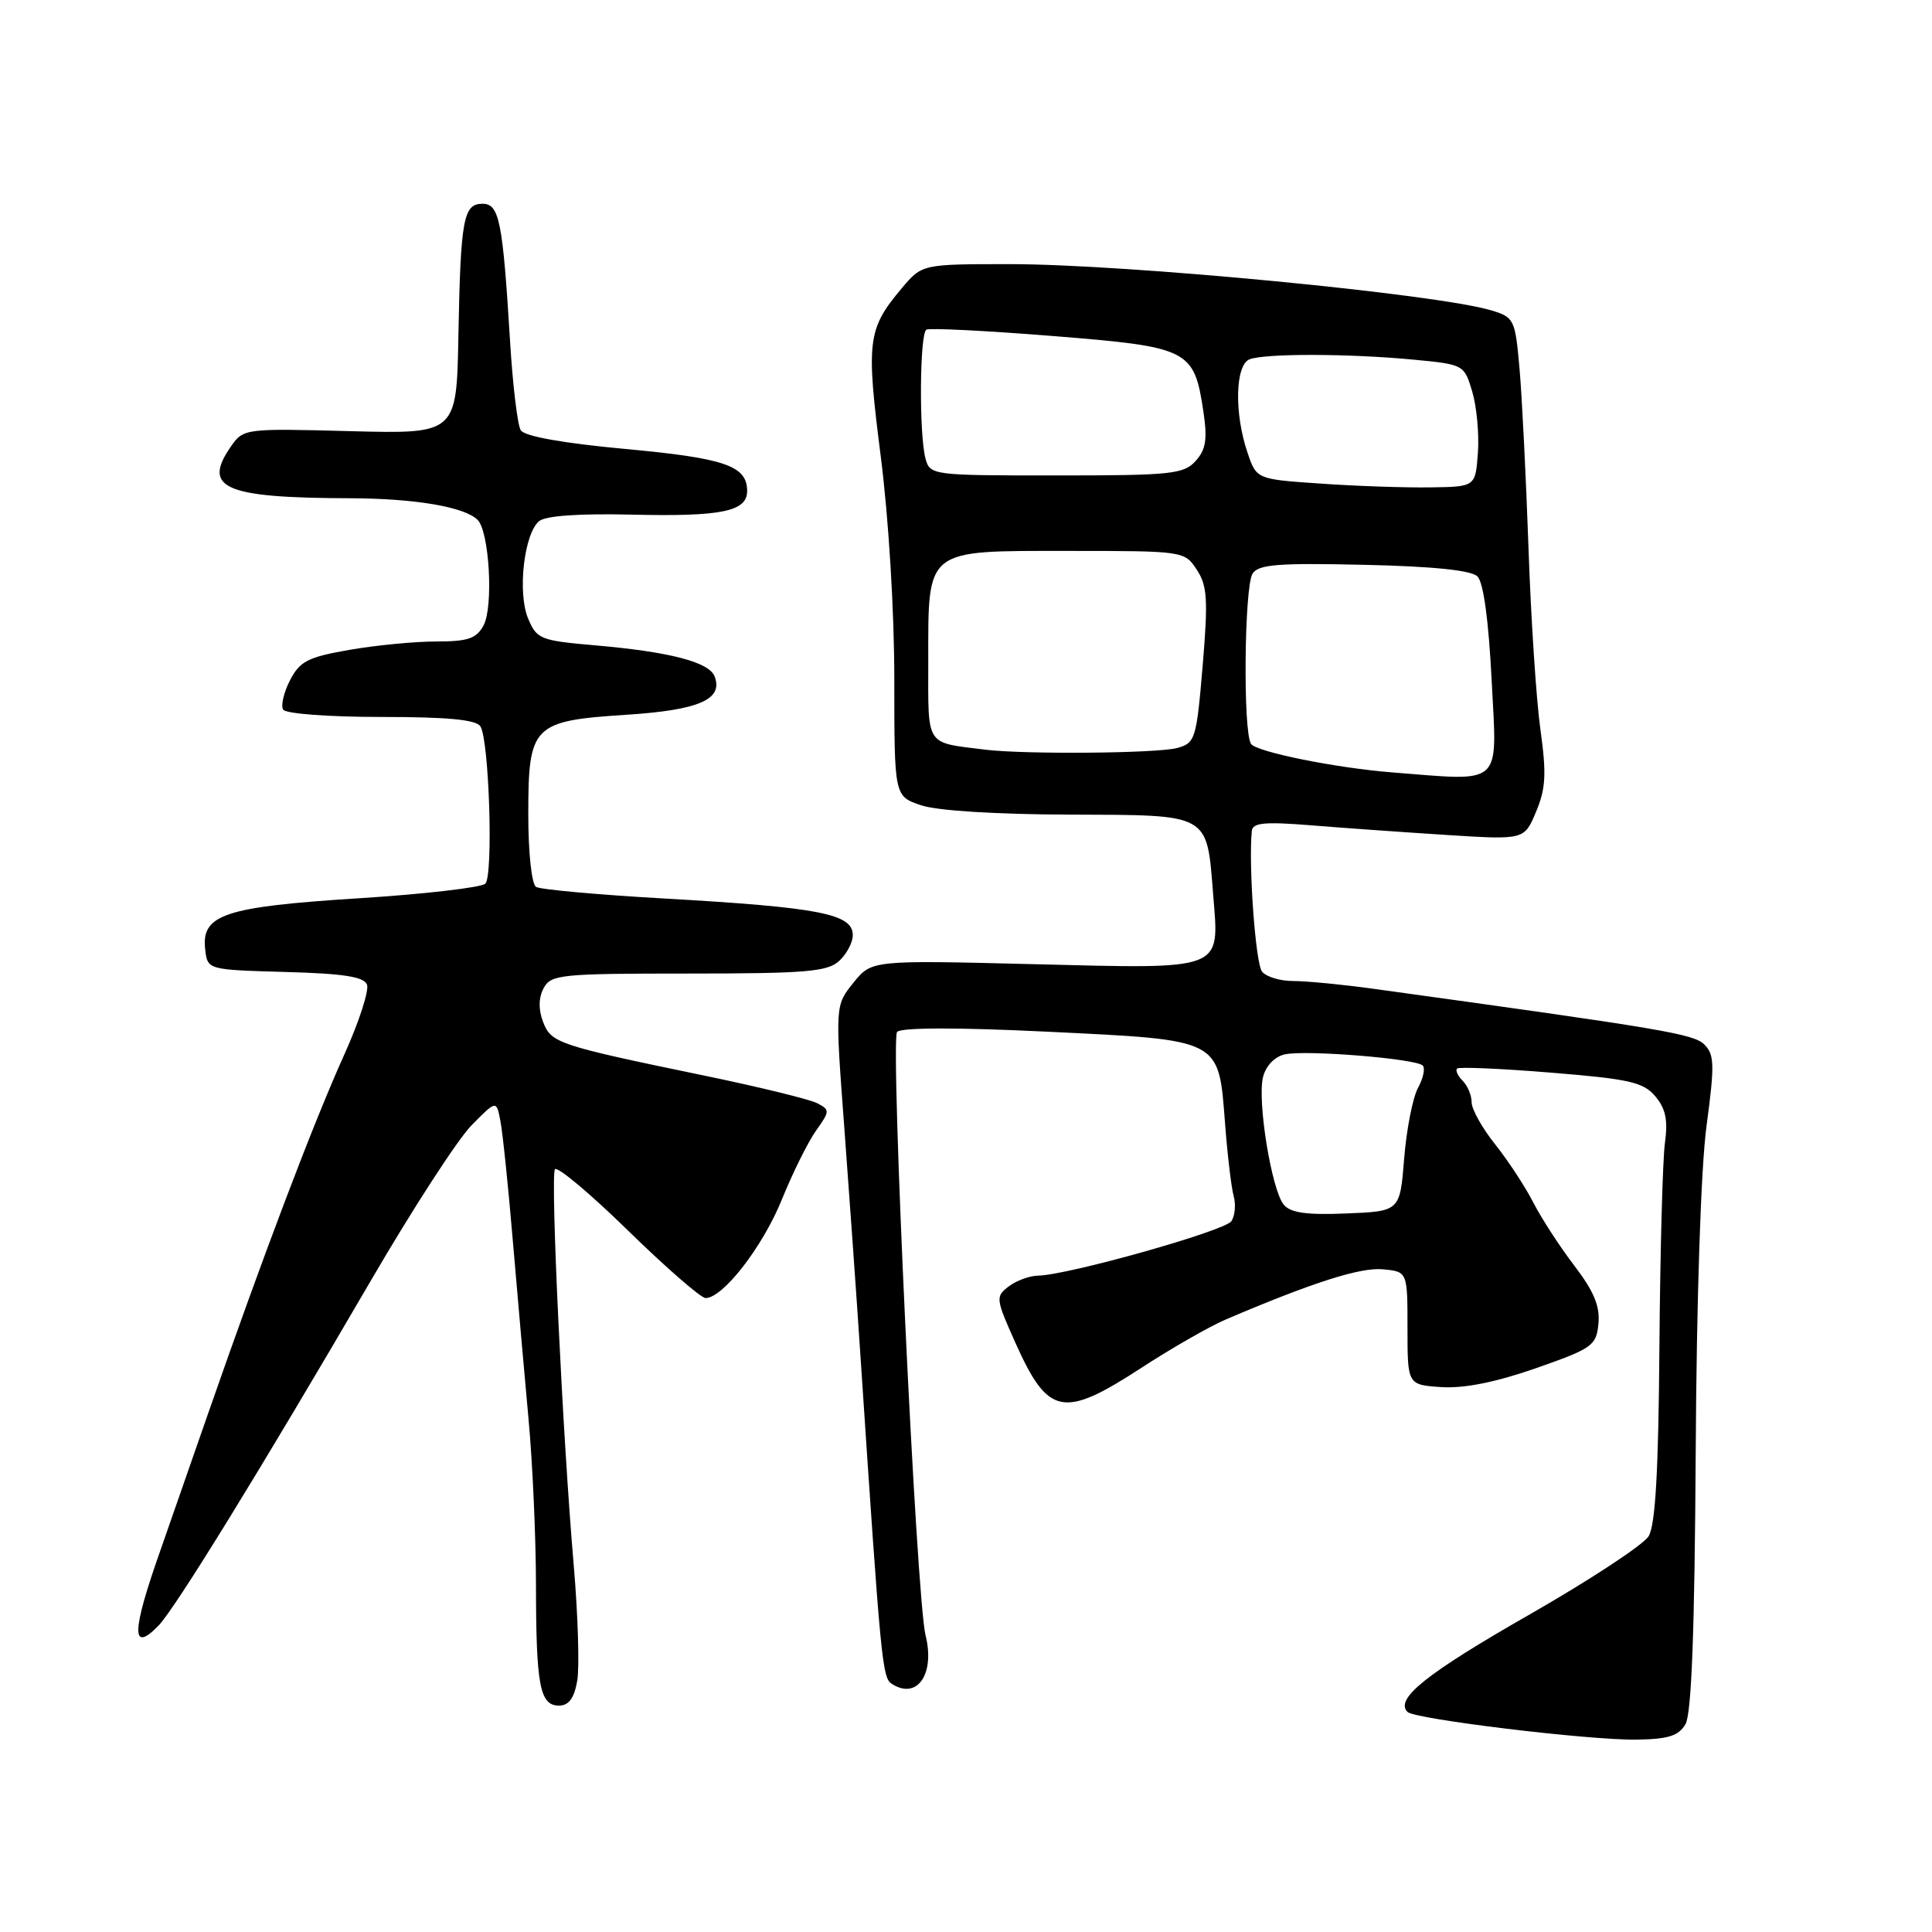 <?xml version="1.0" encoding="UTF-8" standalone="no"?>
<!DOCTYPE svg PUBLIC "-//W3C//DTD SVG 1.1//EN" "http://www.w3.org/Graphics/SVG/1.1/DTD/svg11.dtd" >
<svg xmlns="http://www.w3.org/2000/svg" xmlns:xlink="http://www.w3.org/1999/xlink" version="1.1" viewBox="0 0 256 256">
 <g >
 <path fill="currentColor"
d=" M 223.33 228.47 C 224.14 227.10 224.55 216.14 224.69 192.50 C 224.80 172.23 225.38 154.75 226.12 149.22 C 227.21 141.13 227.17 139.74 225.85 138.42 C 224.42 137.00 220.74 136.37 182.00 131.02 C 177.88 130.45 173.09 129.99 171.37 129.99 C 169.65 130.00 167.79 129.44 167.23 128.75 C 166.37 127.70 165.42 114.70 165.87 110.12 C 165.97 109.01 167.55 108.86 173.75 109.36 C 178.01 109.71 186.11 110.28 191.74 110.64 C 201.98 111.29 201.98 111.29 203.54 107.55 C 204.83 104.48 204.93 102.52 204.11 96.65 C 203.56 92.72 202.85 81.85 202.53 72.50 C 202.20 63.15 201.67 52.48 201.34 48.79 C 200.77 42.33 200.63 42.04 197.62 41.13 C 190.38 38.95 149.38 35.01 133.84 35.00 C 122.18 35.00 122.18 35.00 119.49 38.19 C 114.94 43.60 114.75 45.17 116.70 60.44 C 117.75 68.65 118.50 80.95 118.50 89.99 C 118.50 105.49 118.50 105.49 122.00 106.69 C 124.12 107.42 131.88 107.91 141.71 107.94 C 160.51 108.01 159.88 107.66 160.76 118.66 C 161.57 128.69 162.35 128.39 137.00 127.76 C 115.50 127.22 115.50 127.22 113.08 130.22 C 110.66 133.23 110.66 133.23 111.87 149.36 C 112.53 158.24 113.53 172.25 114.07 180.50 C 116.75 220.73 116.90 222.32 118.20 223.14 C 121.54 225.27 123.92 221.81 122.64 216.68 C 121.42 211.86 117.93 137.67 118.87 136.73 C 119.46 136.14 126.94 136.13 138.88 136.71 C 161.93 137.83 161.45 137.59 162.32 148.78 C 162.64 153.02 163.16 157.40 163.47 158.50 C 163.78 159.60 163.64 161.09 163.17 161.81 C 162.32 163.10 141.48 168.97 137.53 169.03 C 136.41 169.05 134.67 169.69 133.66 170.46 C 131.89 171.80 131.93 172.09 134.57 177.98 C 138.89 187.60 140.88 187.99 151.23 181.25 C 155.24 178.64 160.31 175.73 162.51 174.80 C 173.93 169.93 180.28 167.90 183.24 168.19 C 186.50 168.50 186.50 168.50 186.50 176.00 C 186.50 183.50 186.50 183.50 191.01 183.80 C 194.01 183.99 198.20 183.15 203.51 181.30 C 211.01 178.67 211.52 178.31 211.80 175.40 C 212.03 173.09 211.20 171.10 208.60 167.70 C 206.67 165.17 204.22 161.40 203.15 159.30 C 202.08 157.21 199.80 153.75 198.10 151.61 C 196.39 149.47 195.00 146.98 195.00 146.06 C 195.00 145.15 194.47 143.87 193.82 143.22 C 193.17 142.57 192.83 141.84 193.07 141.59 C 193.31 141.35 198.91 141.59 205.51 142.13 C 215.88 142.97 217.75 143.39 219.33 145.26 C 220.71 146.89 221.03 148.42 220.61 151.46 C 220.31 153.68 219.98 165.85 219.88 178.50 C 219.76 194.89 219.35 202.09 218.45 203.56 C 217.76 204.70 210.60 209.40 202.52 214.02 C 188.99 221.76 184.79 225.12 186.50 226.84 C 187.46 227.80 210.56 230.60 216.84 230.51 C 221.04 230.45 222.42 230.02 223.33 228.47 Z  M 76.48 222.75 C 76.80 220.96 76.59 214.10 76.03 207.50 C 74.54 190.20 72.92 155.94 73.53 154.94 C 73.82 154.48 78.18 158.13 83.21 163.05 C 88.25 167.97 92.88 172.00 93.49 172.00 C 95.80 172.00 101.05 165.22 103.59 158.97 C 105.03 155.41 107.08 151.29 108.14 149.80 C 109.97 147.23 109.98 147.06 108.28 146.18 C 107.30 145.67 100.65 144.04 93.50 142.56 C 73.84 138.49 73.03 138.22 71.95 135.38 C 71.33 133.74 71.36 132.20 72.04 130.93 C 73.00 129.13 74.30 129.00 91.21 129.00 C 106.68 129.00 109.61 128.76 111.17 127.35 C 112.18 126.43 113.00 124.89 113.00 123.91 C 113.00 121.09 108.59 120.23 88.05 119.06 C 79.25 118.56 71.60 117.87 71.03 117.52 C 70.45 117.16 70.00 113.00 70.00 107.94 C 70.00 96.09 70.56 95.52 83.00 94.71 C 92.62 94.09 95.86 92.68 94.69 89.63 C 93.96 87.72 88.74 86.37 78.84 85.51 C 71.58 84.88 71.12 84.69 69.97 81.94 C 68.55 78.51 69.44 70.71 71.44 69.05 C 72.30 68.34 76.75 68.03 83.64 68.19 C 95.60 68.47 99.00 67.78 99.00 65.06 C 99.00 61.72 96.08 60.71 82.86 59.49 C 74.54 58.72 69.50 57.81 69.00 57.01 C 68.57 56.31 67.93 50.96 67.58 45.12 C 66.61 29.26 66.16 27.00 63.93 27.00 C 61.40 27.00 61.03 29.03 60.74 44.50 C 60.50 57.50 60.50 57.50 46.39 57.13 C 32.53 56.76 32.26 56.79 30.64 59.10 C 26.73 64.69 29.66 65.97 46.39 66.02 C 54.98 66.05 61.56 67.16 63.29 68.89 C 64.84 70.44 65.40 80.38 64.08 82.86 C 63.13 84.62 62.02 85.00 57.80 85.00 C 54.97 85.00 49.80 85.50 46.30 86.11 C 40.80 87.07 39.73 87.61 38.43 90.14 C 37.60 91.74 37.19 93.50 37.52 94.03 C 37.85 94.57 43.57 95.00 50.50 95.00 C 59.33 95.00 63.10 95.36 63.66 96.25 C 64.82 98.13 65.38 116.02 64.31 117.09 C 63.80 117.60 56.22 118.48 47.48 119.03 C 29.71 120.16 26.65 121.18 27.19 125.81 C 27.50 128.50 27.50 128.50 37.79 128.79 C 45.51 129.00 48.22 129.42 48.63 130.47 C 48.92 131.25 47.58 135.39 45.64 139.69 C 41.49 148.89 34.93 166.19 27.57 187.31 C 24.66 195.66 21.81 203.85 21.23 205.50 C 17.44 216.23 17.37 219.10 20.97 215.44 C 23.15 213.24 34.68 194.50 49.25 169.50 C 54.70 160.15 60.65 150.98 62.47 149.12 C 65.79 145.75 65.79 145.75 66.32 148.62 C 66.62 150.21 67.36 157.35 67.96 164.50 C 68.57 171.65 69.50 182.22 70.03 188.00 C 70.57 193.78 71.01 203.68 71.02 210.00 C 71.03 223.36 71.53 226.00 74.07 226.00 C 75.36 226.00 76.08 225.03 76.48 222.75 Z  M 170.10 159.62 C 168.49 157.68 166.57 145.85 167.36 142.71 C 167.73 141.23 168.90 140.01 170.24 139.71 C 172.95 139.09 187.61 140.27 188.52 141.19 C 188.87 141.54 188.59 142.88 187.89 144.16 C 187.19 145.45 186.37 149.65 186.06 153.50 C 185.50 160.50 185.50 160.50 178.41 160.79 C 173.13 161.01 171.00 160.71 170.10 159.62 Z  M 184.50 102.35 C 177.02 101.76 166.50 99.64 165.77 98.57 C 164.69 97.01 164.87 77.76 165.97 76.01 C 166.75 74.79 169.34 74.58 180.71 74.84 C 189.83 75.04 194.93 75.56 195.76 76.37 C 196.57 77.15 197.25 82.16 197.66 90.30 C 198.38 104.34 199.28 103.51 184.50 102.35 Z  M 130.50 99.33 C 122.53 98.33 123.00 99.06 123.00 87.70 C 123.00 72.56 122.45 73.00 141.53 73.00 C 156.86 73.00 156.96 73.02 158.58 75.49 C 159.98 77.62 160.09 79.46 159.36 88.20 C 158.54 97.93 158.38 98.45 156.00 99.11 C 153.40 99.83 135.73 99.98 130.50 99.33 Z  M 175.00 64.08 C 166.50 63.50 166.50 63.50 165.31 60.00 C 163.52 54.77 163.67 48.34 165.58 47.61 C 167.64 46.82 178.68 46.84 187.25 47.65 C 193.96 48.29 194.01 48.31 195.08 51.89 C 195.67 53.88 196.01 57.52 195.83 60.00 C 195.50 64.50 195.50 64.50 189.50 64.58 C 186.20 64.63 179.68 64.41 175.00 64.08 Z  M 122.63 60.75 C 121.77 57.52 121.86 44.20 122.75 43.68 C 123.16 43.44 130.68 43.82 139.46 44.52 C 157.59 45.97 158.22 46.28 159.46 54.55 C 160.00 58.22 159.79 59.58 158.42 61.09 C 156.85 62.83 155.16 63.00 139.96 63.00 C 123.46 63.00 123.23 62.97 122.63 60.75 Z "/>
</g>
</svg>